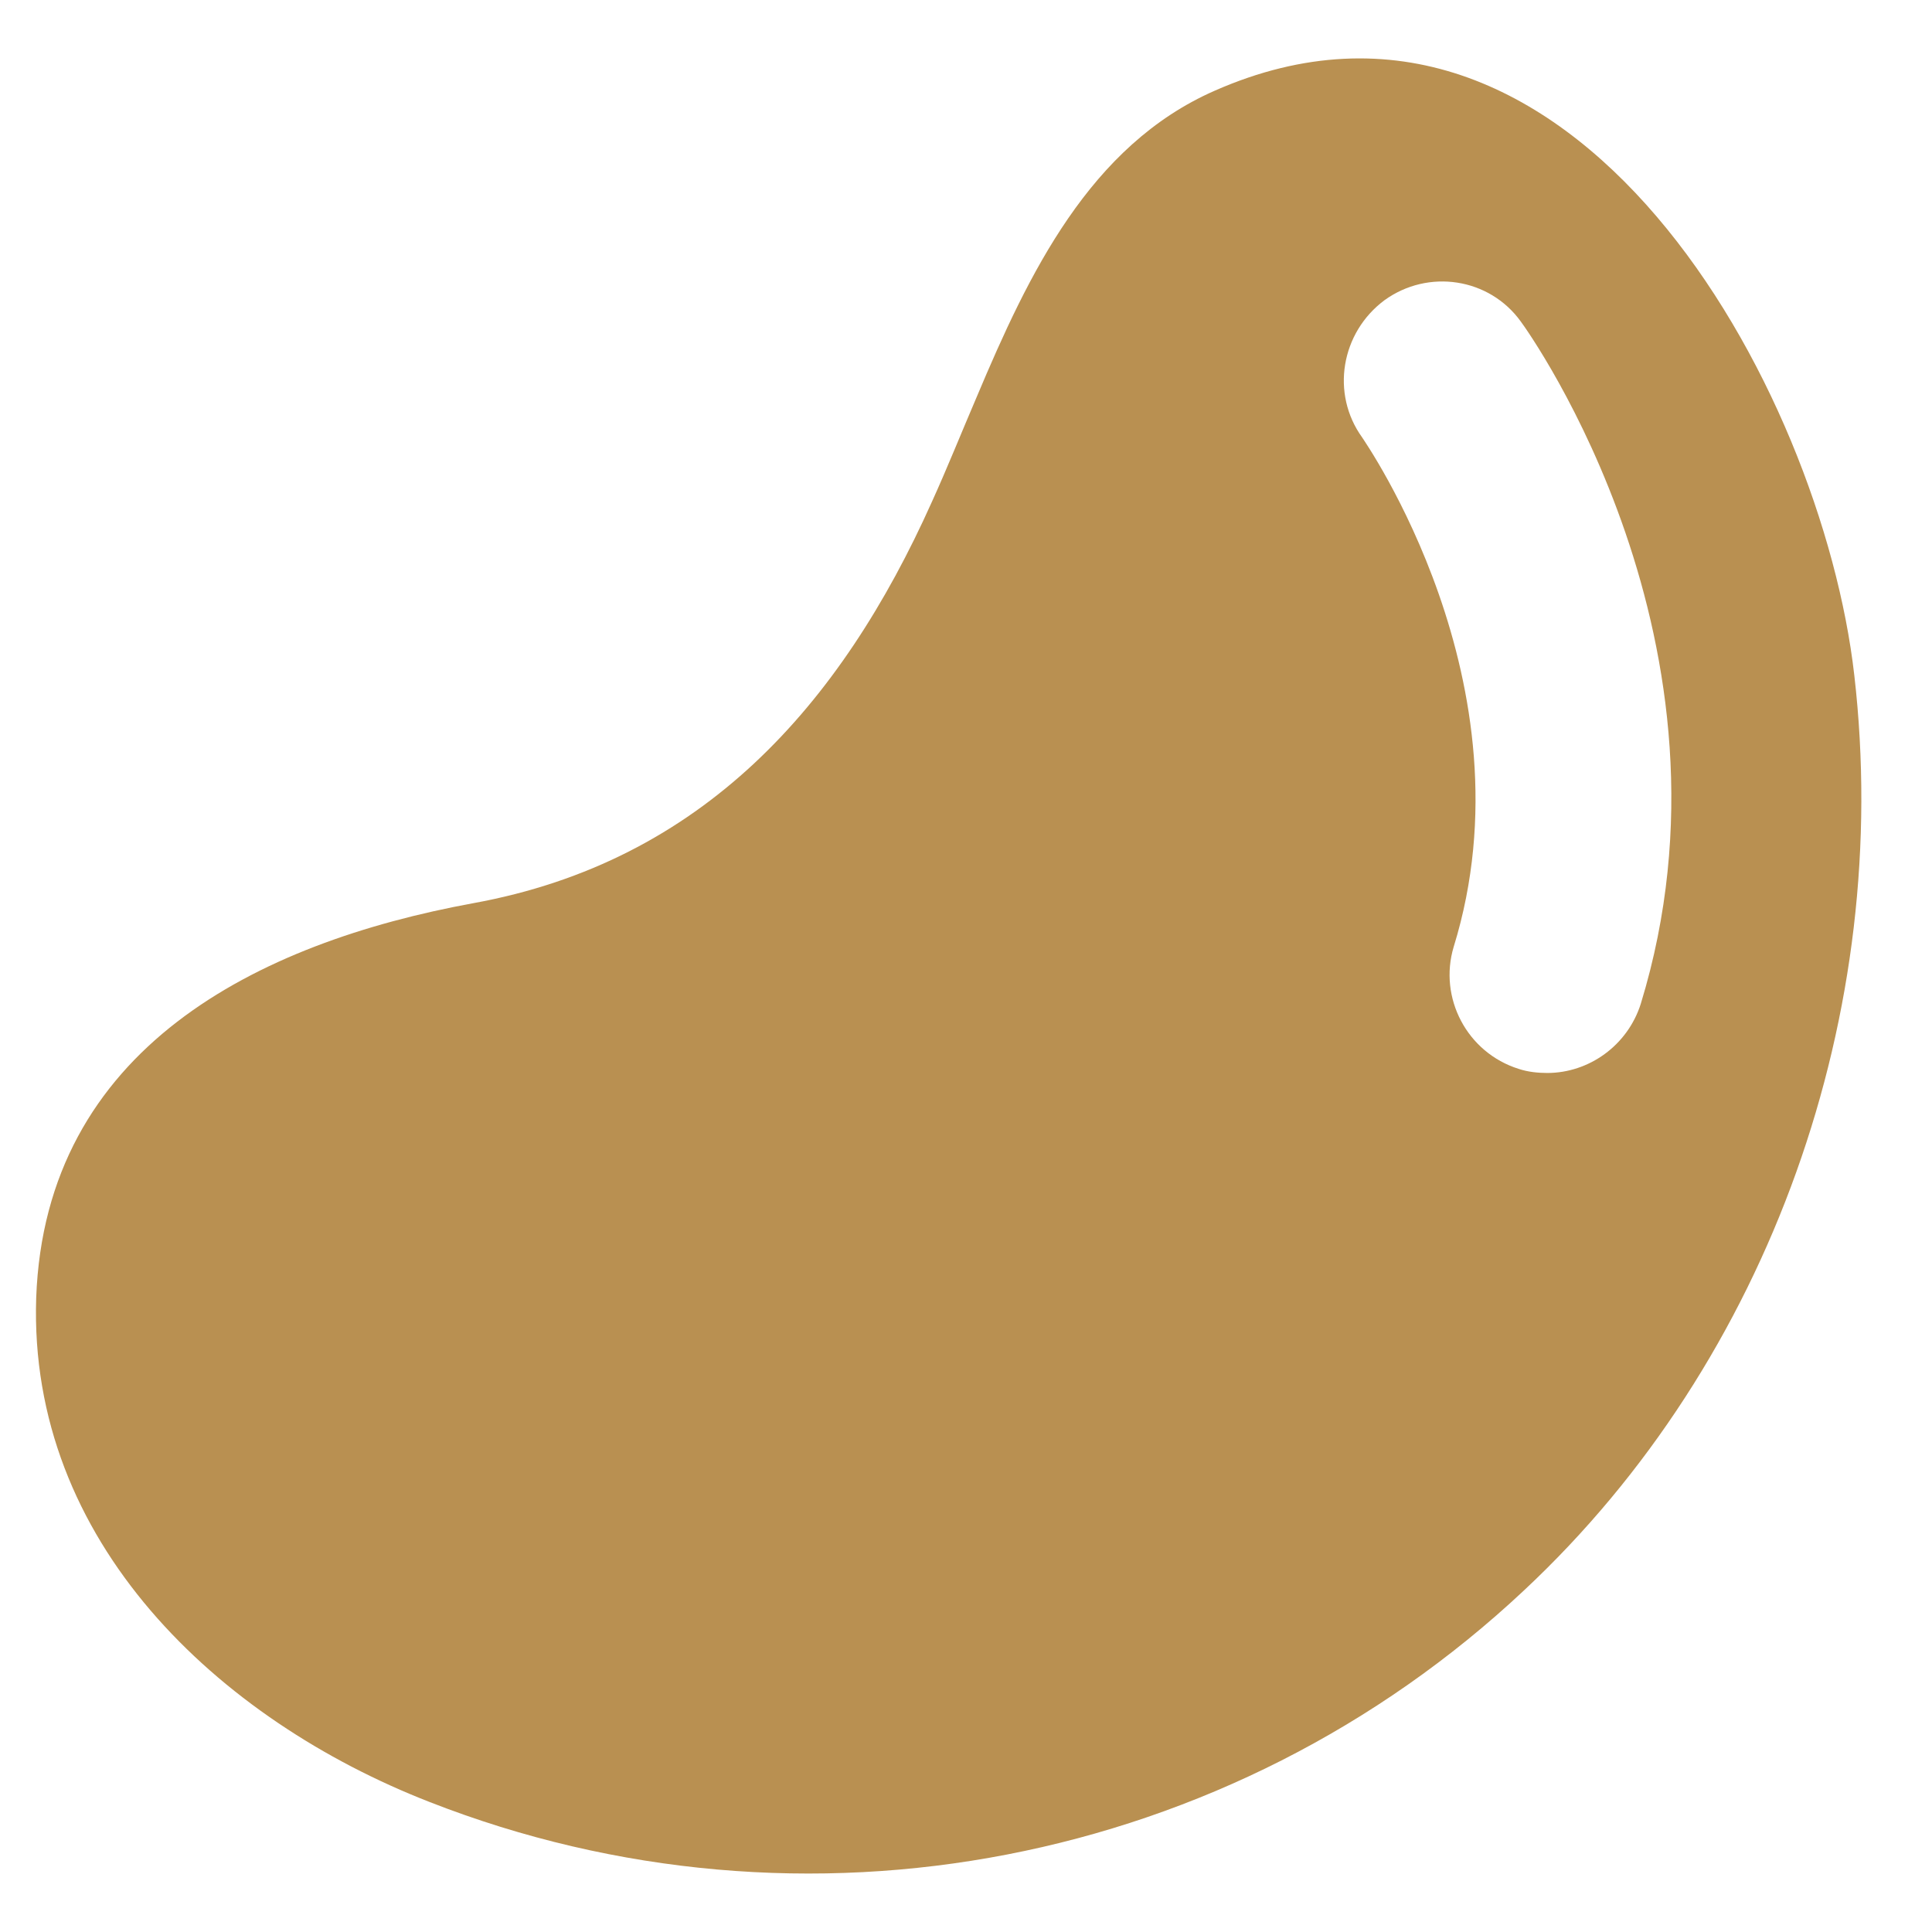 <svg xmlns="http://www.w3.org/2000/svg" width="19" height="19" viewBox="0 0 19 19" fill="none">
  <path d="M18.236 6.642C17.916 3.822 15.466 -0.658 11.946 0.892C10.716 1.432 10.116 2.692 9.606 3.902C9.456 4.252 9.316 4.602 9.166 4.932C8.266 6.942 6.906 8.472 4.656 8.882C2.526 9.272 0.446 10.312 0.356 12.762C0.276 15.162 2.146 16.912 4.226 17.722C7.906 19.162 12.096 18.352 14.986 15.642C17.416 13.372 18.616 9.942 18.236 6.642ZM16.136 9.872C16.006 10.282 15.626 10.552 15.216 10.552C15.126 10.552 15.026 10.542 14.936 10.512C14.426 10.352 14.146 9.812 14.296 9.312C15.096 6.722 13.406 4.322 13.396 4.302C13.086 3.872 13.186 3.272 13.616 2.952C14.046 2.642 14.646 2.732 14.956 3.162C15.046 3.282 17.216 6.342 16.136 9.872Z" fill="#B99051"/>
</svg>